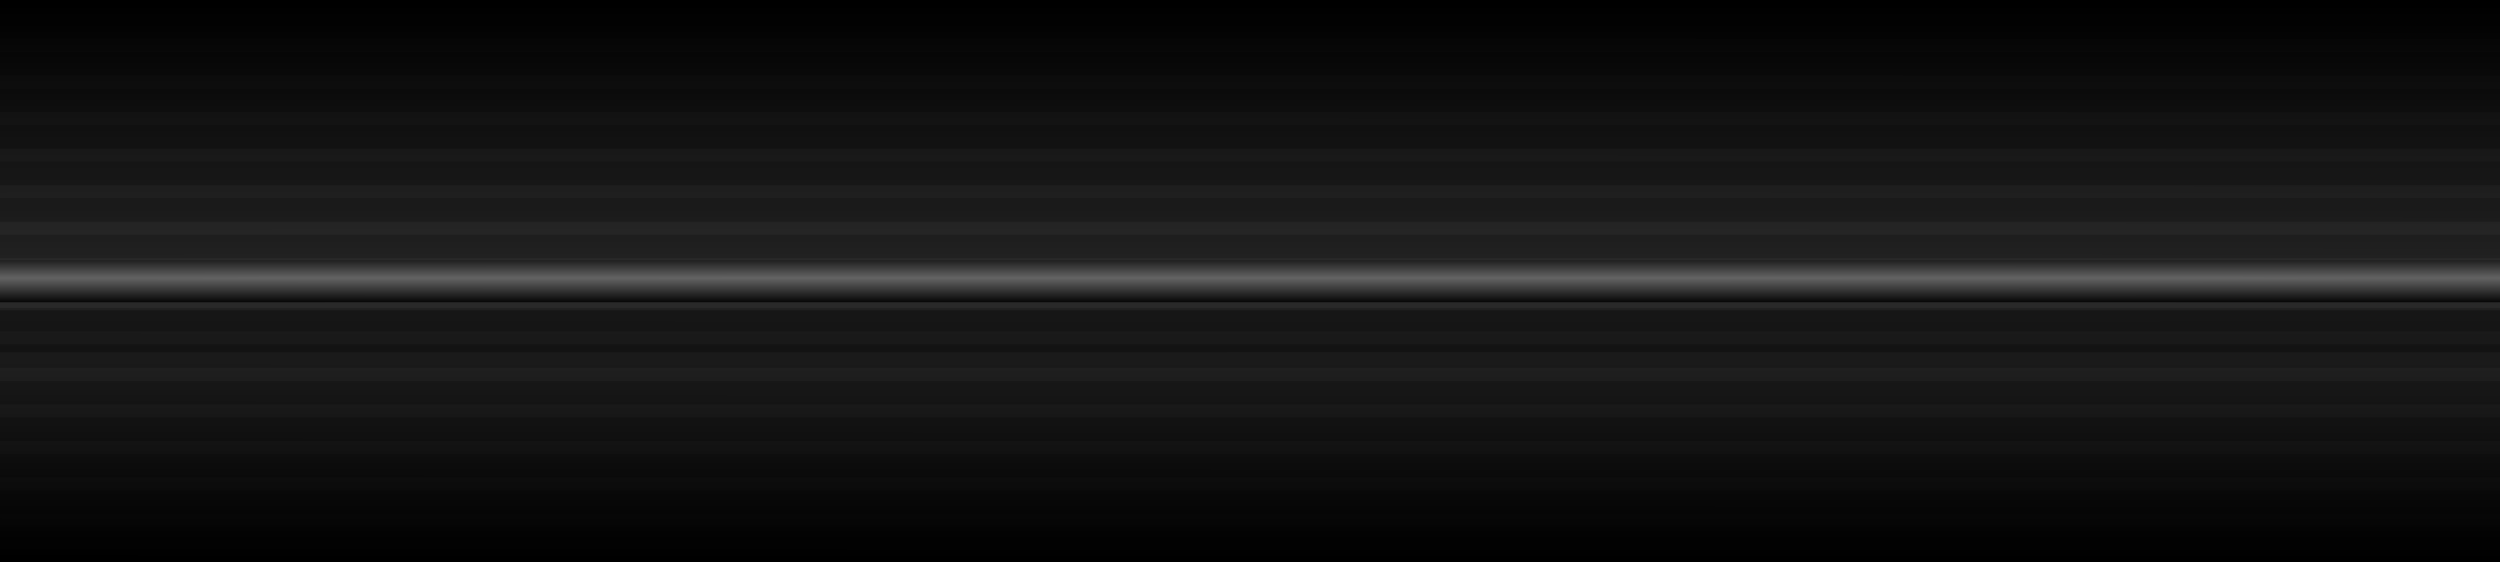 <?xml version="1.0" encoding="UTF-8" standalone="no"?>
<!-- Created with Inkscape (http://www.inkscape.org/) -->

<svg
   xmlns:dc="http://purl.org/dc/elements/1.1/"
   xmlns:cc="http://creativecommons.org/ns#"
   xmlns:rdf="http://www.w3.org/1999/02/22-rdf-syntax-ns#"
   xmlns:svg="http://www.w3.org/2000/svg"
   xmlns="http://www.w3.org/2000/svg"
   xmlns:xlink="http://www.w3.org/1999/xlink"
   xmlns:sodipodi="http://sodipodi.sourceforge.net/DTD/sodipodi-0.dtd"
   xmlns:inkscape="http://www.inkscape.org/namespaces/inkscape"
   width="200"
   height="45"
   viewBox="0 0 200 45"
   id="svg2"
   version="1.1"
   inkscape:version="0.92.1 r15371"
   sodipodi:docname="background_toolbar5.svg">
  <defs
     id="defs4">
    <linearGradient
       inkscape:collect="always"
       id="linearGradient4634">
      <stop
         style="stop-color:#464646;stop-opacity:1"
         offset="0"
         id="stop4630" />
      <stop
         style="stop-color:#000000;stop-opacity:1"
         offset="1"
         id="stop4632" />
    </linearGradient>
    <linearGradient
       inkscape:collect="always"
       id="linearGradient857">
      <stop
         style="stop-color:#646464;stop-opacity:1"
         offset="0"
         id="stop853" />
      <stop
         style="stop-color:#000000;stop-opacity:1"
         offset="1"
         id="stop855" />
    </linearGradient>
    <linearGradient
       inkscape:collect="always"
       id="linearGradient5425">
      <stop
         style="stop-color:#808080;stop-opacity:1"
         offset="0"
         id="stop5427" />
      <stop
         style="stop-color:#4d4d4d;stop-opacity:1"
         offset="1"
         id="stop5429" />
    </linearGradient>
    <linearGradient
       inkscape:collect="always"
       xlink:href="#linearGradient5425"
       id="linearGradient6275"
       gradientUnits="userSpaceOnUse"
       gradientTransform="matrix(4.791,0,0,0.131,-3047.526,64.077)"
       x1="957.761"
       y1="184.923"
       x2="957.602"
       y2="365.761" />
    <linearGradient
       inkscape:collect="always"
       xlink:href="#linearGradient5425"
       id="linearGradient6453"
       gradientUnits="userSpaceOnUse"
       gradientTransform="matrix(2.471,0,0,0.076,-821.29,59.45)"
       x1="957.761"
       y1="184.923"
       x2="957.602"
       y2="365.761" />
    <linearGradient
       inkscape:collect="always"
       xlink:href="#linearGradient5425"
       id="linearGradient6456"
       gradientUnits="userSpaceOnUse"
       gradientTransform="matrix(1.156,0,0,0.077,721.104,59.332)"
       x1="957.761"
       y1="184.923"
       x2="957.602"
       y2="365.761" />
    <pattern
       y="0"
       x="0"
       height="6"
       width="6"
       patternUnits="userSpaceOnUse"
       id="EMFhbasepattern" />
    <radialGradient
       inkscape:collect="always"
       xlink:href="#linearGradient5282"
       id="radialGradient4196-1"
       cx="767.797"
       cy="229.945"
       fx="767.797"
       fy="229.945"
       r="32.035"
       gradientTransform="matrix(-5.7924866e-5,0.692,-121.61,-0.016,28063.832,502.259)"
       gradientUnits="userSpaceOnUse" />
    <linearGradient
       id="linearGradient5282"
       inkscape:collect="always">
      <stop
         id="stop5284"
         offset="0"
         style="stop-color:#2d2d2d;stop-opacity:1" />
      <stop
         id="stop5286"
         offset="1"
         style="stop-color:#000000;stop-opacity:1" />
    </linearGradient>
    <radialGradient
       inkscape:collect="always"
       xlink:href="#linearGradient857"
       id="radialGradient859"
       cx="78.12"
       cy="-956.058"
       fx="78.12"
       fy="-956.058"
       r="82.93"
       gradientTransform="matrix(34.641,0,0,0.025,-2606.204,-967.978)"
       gradientUnits="userSpaceOnUse" />
    <radialGradient
       inkscape:collect="always"
       xlink:href="#linearGradient857"
       id="radialGradient859-6"
       cx="78.12"
       cy="-956.058"
       fx="78.12"
       fy="-956.058"
       r="82.93"
       gradientTransform="matrix(2.291,1.9298469e-8,-9.1414899e-8,0.025,-114.411,-981.664)"
       gradientUnits="userSpaceOnUse" />
    <radialGradient
       inkscape:collect="always"
       xlink:href="#linearGradient4634"
       id="radialGradient859-7-6"
       cx="78.12"
       cy="-956.058"
       fx="78.12"
       fy="-956.058"
       r="82.93"
       gradientTransform="matrix(34.641,0,0,0.025,-2606.204,-967.978)"
       gradientUnits="userSpaceOnUse" />
  </defs>
  <sodipodi:namedview
     id="base"
     pagecolor="#ffffff"
     bordercolor="#666666"
     borderopacity="1.0"
     inkscape:pageopacity="0.0"
     inkscape:pageshadow="2"
     inkscape:zoom="4.0330624"
     inkscape:cx="81.229422"
     inkscape:cy="-8.7398263"
     inkscape:document-units="px"
     inkscape:current-layer="layer1"
     showgrid="false"
     units="px"
     inkscape:window-width="1920"
     inkscape:window-height="1028"
     inkscape:window-x="-8"
     inkscape:window-y="-8"
     inkscape:window-maximized="1"
     objecttolerance="10"
     guidetolerance="9"
     showguides="true"
     inkscape:guide-bbox="true" />
  <g
     inkscape:label="Layer 1"
     inkscape:groupmode="layer"
     id="layer1"
     transform="translate(0,-1007.362)">
    <path
       inkscape:connector-curvature="0"
       id="rect4183-9"
       d="m 200,1007.362 0,45 -200,0 0,-45 z"
       style="opacity:1;fill:url(#radialGradient4196-1);fill-opacity:1;stroke:none;stroke-width:0.787;stroke-linecap:round;stroke-linejoin:round;stroke-miterlimit:4;stroke-dasharray:none;stroke-dashoffset:0;stroke-opacity:1" />
    <g
       id="g4442"
       transform="matrix(1,0,0,1.219,2.4999999e-7,-229.782)">
      <path
         inkscape:connector-curvature="0"
         id="path4145"
         d="M -4.846,1028.663 H 204.846"
         style="opacity:0.2;fill:none;fill-rule:evenodd;stroke:#000000;stroke-width:1.544;stroke-linecap:butt;stroke-linejoin:miter;stroke-miterlimit:4;stroke-dasharray:none;stroke-opacity:1" />
      <path
         inkscape:connector-curvature="0"
         id="path4145-1"
         d="M -4.846,1026.265 H 204.846"
         style="opacity:0.2;fill:none;fill-rule:evenodd;stroke:#000000;stroke-width:1.544;stroke-linecap:butt;stroke-linejoin:miter;stroke-miterlimit:4;stroke-dasharray:none;stroke-opacity:1" />
      <path
         inkscape:connector-curvature="0"
         id="path4145-3"
         d="M -4.846,1023.866 H 204.846"
         style="opacity:0.2;fill:none;fill-rule:evenodd;stroke:#000000;stroke-width:1.544;stroke-linecap:butt;stroke-linejoin:miter;stroke-miterlimit:4;stroke-dasharray:none;stroke-opacity:1" />
      <path
         inkscape:connector-curvature="0"
         id="path4145-4"
         d="M -4.846,1035.858 H 204.846"
         style="opacity:0.2;fill:none;fill-rule:evenodd;stroke:#000000;stroke-width:1.544;stroke-linecap:butt;stroke-linejoin:miter;stroke-miterlimit:4;stroke-dasharray:none;stroke-opacity:1" />
      <path
         inkscape:connector-curvature="0"
         id="path4145-1-1"
         d="M -4.846,1033.46 H 204.846"
         style="opacity:0.2;fill:none;fill-rule:evenodd;stroke:#000000;stroke-width:1.544;stroke-linecap:butt;stroke-linejoin:miter;stroke-miterlimit:4;stroke-dasharray:none;stroke-opacity:1" />
      <path
         inkscape:connector-curvature="0"
         id="path4145-3-7"
         d="M -4.846,1031.061 H 204.846"
         style="opacity:0.2;fill:none;fill-rule:evenodd;stroke:#000000;stroke-width:1.544;stroke-linecap:butt;stroke-linejoin:miter;stroke-miterlimit:4;stroke-dasharray:none;stroke-opacity:1" />
      <path
         inkscape:connector-curvature="0"
         id="path4145-49"
         d="M -4.846,1043.053 H 204.846"
         style="opacity:0.2;fill:none;fill-rule:evenodd;stroke:#000000;stroke-width:1.544;stroke-linecap:butt;stroke-linejoin:miter;stroke-miterlimit:4;stroke-dasharray:none;stroke-opacity:1" />
      <path
         inkscape:connector-curvature="0"
         id="path4145-1-0"
         d="M -4.846,1040.655 H 204.846"
         style="opacity:0.2;fill:none;fill-rule:evenodd;stroke:#000000;stroke-width:1.544;stroke-linecap:butt;stroke-linejoin:miter;stroke-miterlimit:4;stroke-dasharray:none;stroke-opacity:1" />
      <path
         inkscape:connector-curvature="0"
         id="path4145-3-4"
         d="M -4.846,1038.256 H 204.846"
         style="opacity:0.2;fill:none;fill-rule:evenodd;stroke:#000000;stroke-width:1.544;stroke-linecap:butt;stroke-linejoin:miter;stroke-miterlimit:4;stroke-dasharray:none;stroke-opacity:1" />
      <path
         inkscape:connector-curvature="0"
         id="path4145-49-2"
         d="M -4.846,1050.248 H 204.846"
         style="opacity:0.2;fill:none;fill-rule:evenodd;stroke:#000000;stroke-width:1.544;stroke-linecap:butt;stroke-linejoin:miter;stroke-miterlimit:4;stroke-dasharray:none;stroke-opacity:1" />
      <path
         inkscape:connector-curvature="0"
         id="path4145-1-0-0"
         d="M -4.846,1047.849 H 204.846"
         style="opacity:0.2;fill:none;fill-rule:evenodd;stroke:#000000;stroke-width:1.544;stroke-linecap:butt;stroke-linejoin:miter;stroke-miterlimit:4;stroke-dasharray:none;stroke-opacity:1" />
      <path
         inkscape:connector-curvature="0"
         id="path4145-3-4-0"
         d="M -4.846,1045.451 H 204.846"
         style="opacity:0.2;fill:none;fill-rule:evenodd;stroke:#000000;stroke-width:1.544;stroke-linecap:butt;stroke-linejoin:miter;stroke-miterlimit:4;stroke-dasharray:none;stroke-opacity:1" />
      <path
         inkscape:connector-curvature="0"
         id="path4145-49-2-6"
         d="M -4.846,1021.468 H 204.846"
         style="opacity:0.2;fill:none;fill-rule:evenodd;stroke:#000000;stroke-width:1.544;stroke-linecap:butt;stroke-linejoin:miter;stroke-miterlimit:4;stroke-dasharray:none;stroke-opacity:1" />
      <path
         inkscape:connector-curvature="0"
         id="path4145-1-0-0-1"
         d="M -4.846,1019.07 H 204.846"
         style="opacity:0.2;fill:none;fill-rule:evenodd;stroke:#000000;stroke-width:1.544;stroke-linecap:butt;stroke-linejoin:miter;stroke-miterlimit:4;stroke-dasharray:none;stroke-opacity:1" />
      <path
         inkscape:connector-curvature="0"
         id="path4145-3-4-0-0"
         d="M -4.846,1016.672 H 204.846"
         style="opacity:0.2;fill:none;fill-rule:evenodd;stroke:#000000;stroke-width:1.544;stroke-linecap:butt;stroke-linejoin:miter;stroke-miterlimit:4;stroke-dasharray:none;stroke-opacity:1" />
    </g>
    <g
       id="g4202-8"
       transform="matrix(0.981,0,0,-1,2.024,2025.483)"
       style="opacity:0.3;fill:#000000;fill-opacity:1">
      <path
         transform="scale(1,-1)"
         style="opacity:1;fill:#000000;fill-opacity:1;stroke:none;stroke-width:0.497;stroke-miterlimit:4;stroke-dasharray:none;stroke-opacity:1"
         d="M -8.165,-993.299 H 208.013 v 3.358 H -8.165 Z"
         id="rect843-0"
         inkscape:connector-curvature="0" />
    </g>
    <g
       id="g4202"
       transform="matrix(0.981,0,0,-1,2.024,2021.483)">
      <path
         transform="scale(1,-1)"
         style="opacity:1;fill:url(#radialGradient859);fill-opacity:1;stroke:none;stroke-width:0.497;stroke-miterlimit:4;stroke-dasharray:none;stroke-opacity:1"
         d="M -8.165,-993.299 H 208.013 v 3.358 H -8.165 Z"
         id="rect843"
         inkscape:connector-curvature="0" />
    </g>
    <g
       id="g4202-6"
       transform="matrix(0.139,0,0,-2.88,90.994,3926.987)" />
  </g>
</svg>
